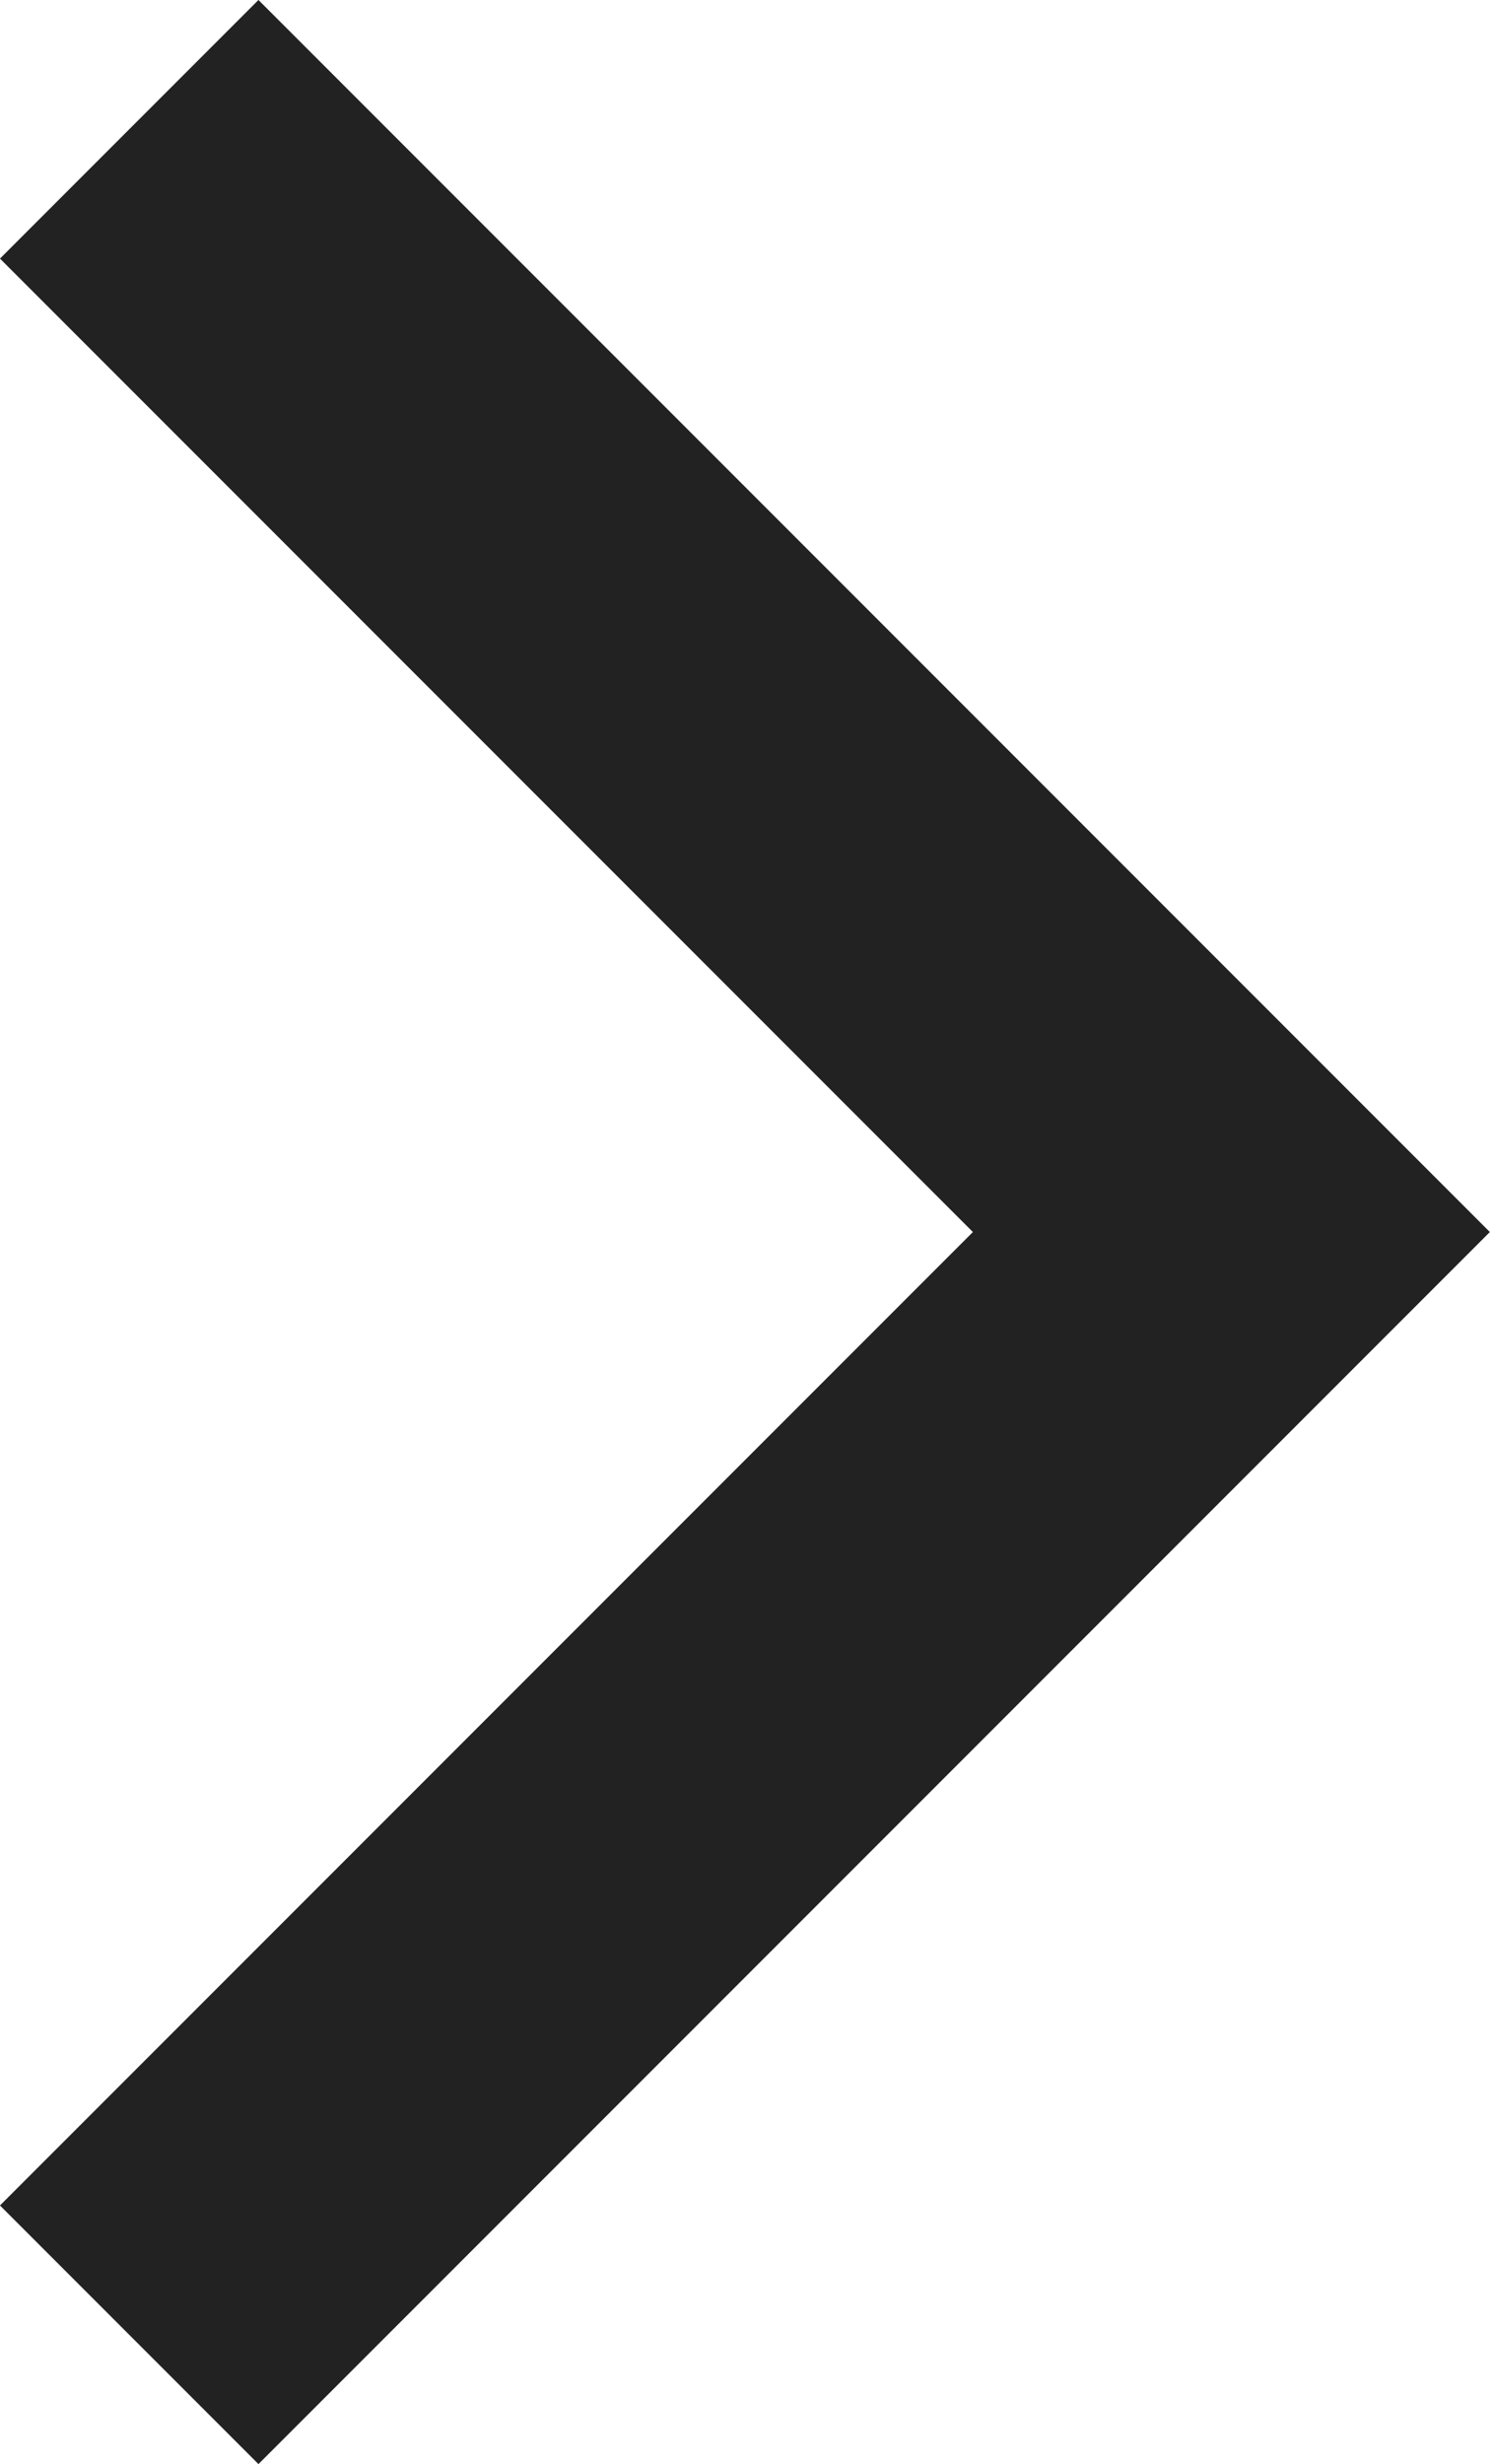 <svg xmlns="http://www.w3.org/2000/svg" width="8.152" height="13.475" viewBox="0 0 8.152 13.475">
  <path id="arrow-right-s-fill" d="M266.162,778.582l6.03,6.03-6.03,6.03" transform="translate(-265.455 -777.875)" fill="none" stroke="#222" stroke-width="2"/>
</svg>
